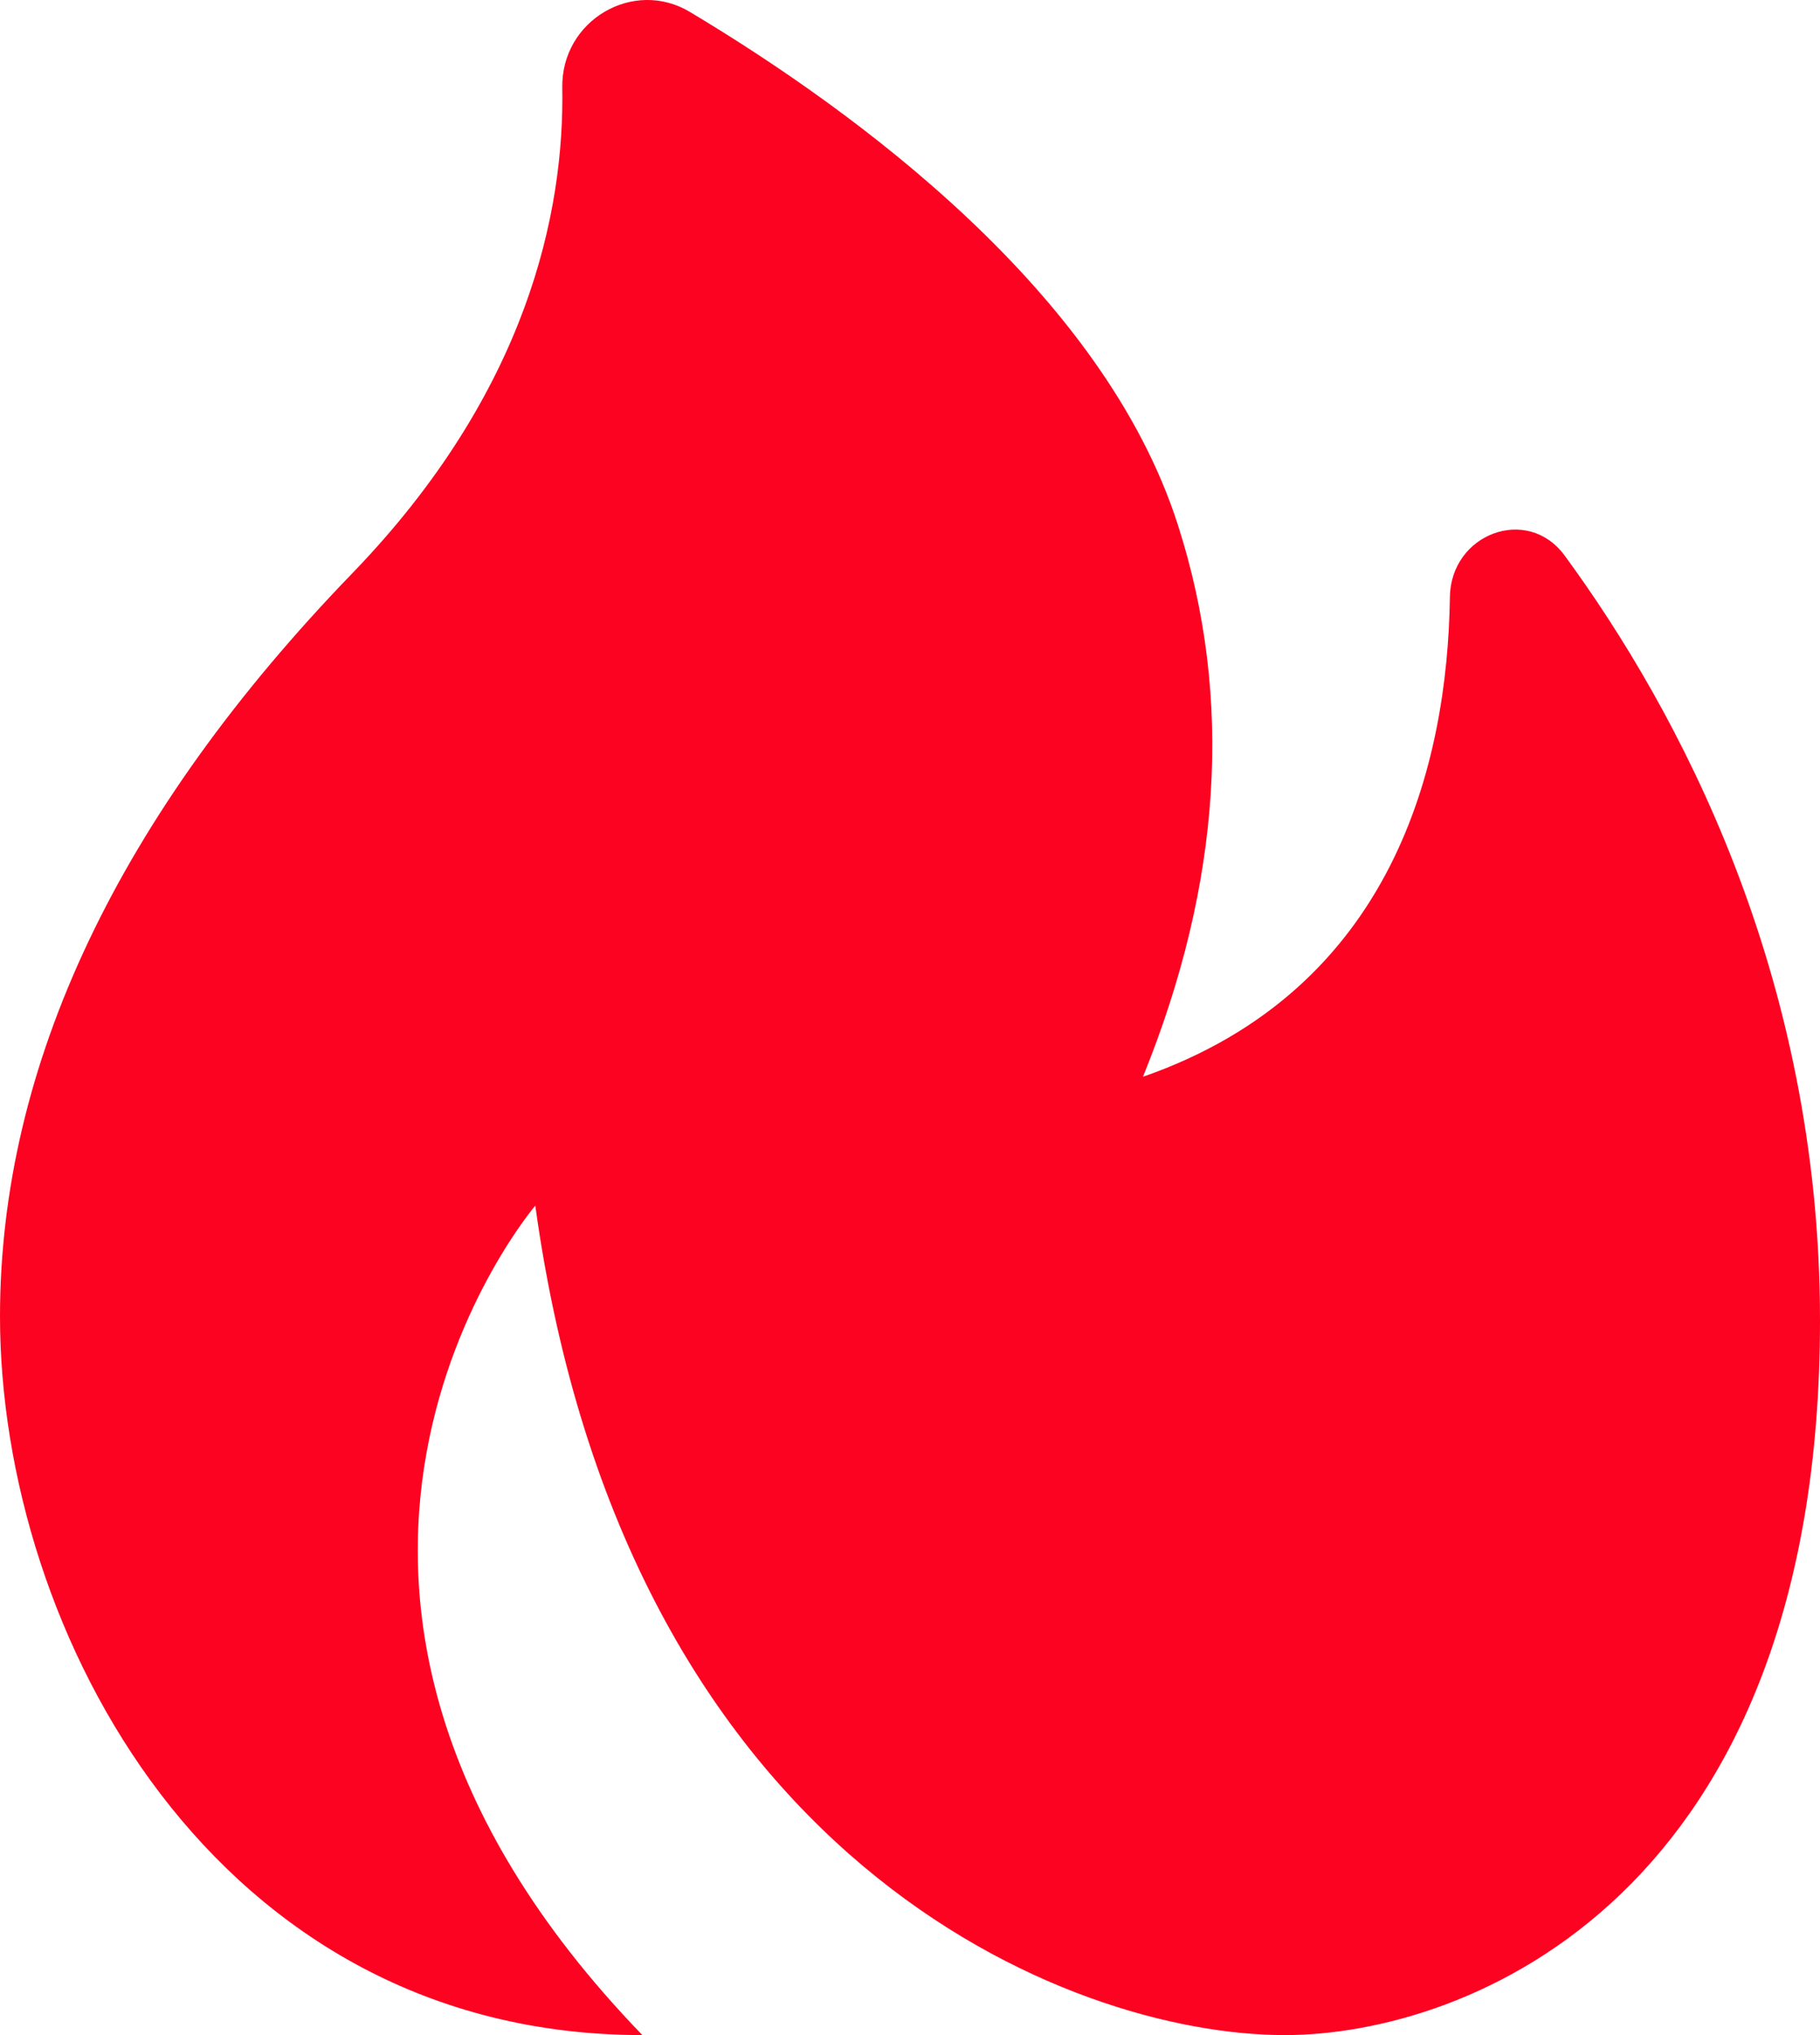 <svg width="17" height="19" viewBox="0 0 17 19" fill="none" xmlns="http://www.w3.org/2000/svg">
<path d="M13.543 5.575C13.52 7.131 13.02 9.237 10.676 10.053C11.41 8.246 11.522 6.517 11.002 4.9C10.307 2.73 7.988 1.035 6.445 0.112C5.918 -0.205 5.242 0.188 5.252 0.819C5.272 1.97 4.934 3.651 3.293 5.35C1.107 7.61 0 9.946 0 12.291C0 15.235 2 19 6 19C1.959 14.818 5 11.256 5 11.256C5.846 17.376 9.988 19 12 19C13.711 19 17 17.706 17 12.327C17 9.085 15.668 6.624 14.615 5.187C14.268 4.713 13.551 4.982 13.543 5.575Z" fill="#FC0321"/>
</svg>
